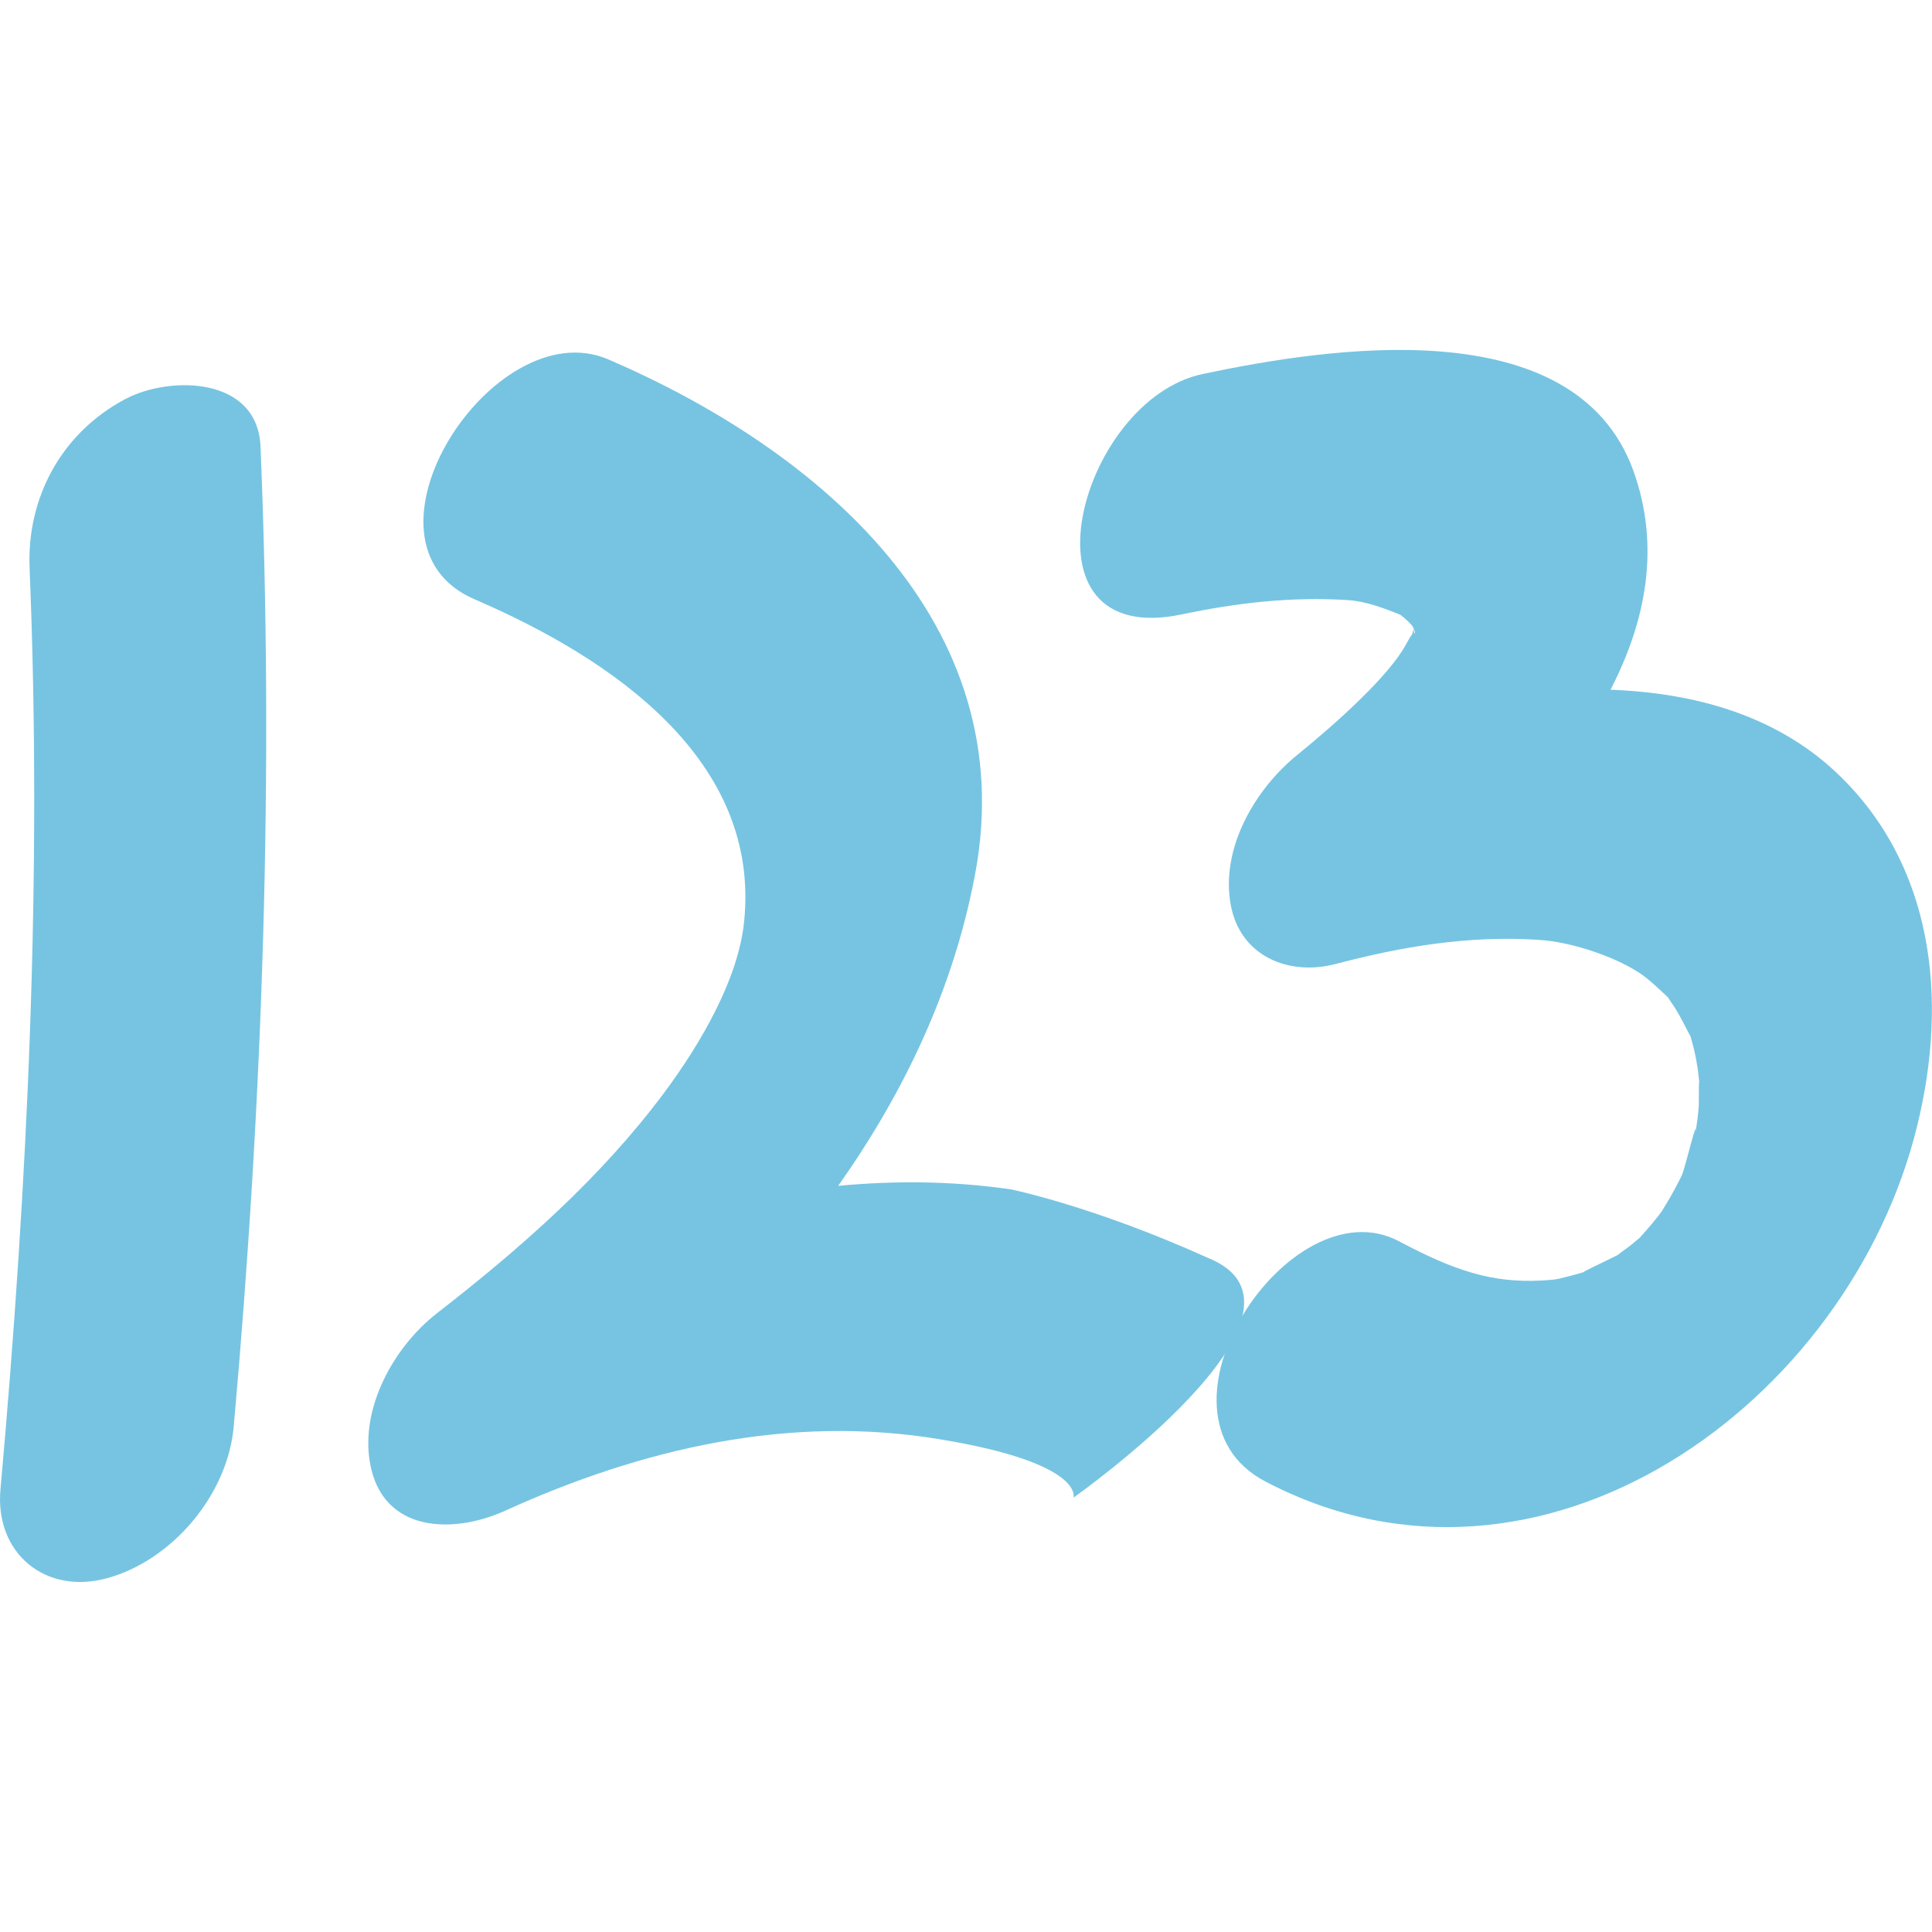 <?xml version="1.0" encoding="utf-8"?>
<!-- Generator: Adobe Illustrator 16.0.0, SVG Export Plug-In . SVG Version: 6.00 Build 0)  -->
<!DOCTYPE svg PUBLIC "-//W3C//DTD SVG 1.1//EN" "http://www.w3.org/Graphics/SVG/1.1/DTD/svg11.dtd">
<svg version="1.1" id="Capa_1" xmlns="http://www.w3.org/2000/svg" xmlns:xlink="http://www.w3.org/1999/xlink" x="0px" y="0px"
	 width="32px" height="32px" viewBox="0 0 25 25" enable-background="new 0 0 25 25" xml:space="preserve">
<g>
	<path fill="#76C4E2" d="M1.625,5.162C0.797,5.599,0.345,6.438,0.383,7.352c0.163,3.974-0.022,7.961-0.377,11.921
		c-0.074,0.823,0.576,1.364,1.372,1.151c0.851-0.23,1.567-1.082,1.646-1.961c0.378-4.222,0.522-8.449,0.347-12.686
		C3.333,4.875,2.206,4.857,1.625,5.162z"/>
	<path fill="#76C4E2" d="M15.617,16.271c-1.479-0.667-2.538-0.881-2.538-0.881c-0.748-0.108-1.495-0.115-2.233-0.045
		c0.852-1.207,1.491-2.542,1.771-4.028C13.234,8.04,10.571,5.812,7.87,4.65C6.388,4.014,4.436,7.022,6.143,7.756
		c1.782,0.767,3.712,2.084,3.484,4.187c-0.078,0.722-0.546,1.542-1.032,2.196c-0.824,1.105-1.856,2.011-2.939,2.853
		C5.1,17.424,4.66,18.211,4.788,18.932c0.159,0.9,1.069,0.924,1.745,0.618c1.778-0.808,3.693-1.253,5.646-0.923
		c1.859,0.309,1.712,0.752,1.712,0.752S17.34,16.949,15.617,16.271z"/>
	<path fill="#76C4E2" d="M23.755,9.99c-0.788-0.737-1.829-1.024-2.915-1.065c0.461-0.892,0.648-1.857,0.295-2.836
		c-0.76-2.093-3.951-1.591-5.57-1.25c-1.598,0.335-2.463,3.572-0.272,3.111c0.72-0.151,1.423-0.232,2.159-0.184
		c0.229,0.017,0.453,0.103,0.665,0.187c0.022,0.013,0.141,0.115,0.165,0.156c0.005,0.008,0.007,0.015,0.01,0.021
		c-0.002,0.022-0.005,0.043-0.006,0.06c0,0-0.002,0-0.002,0.001c0.003-0.018,0.005-0.037,0.008-0.057
		c-0.008,0.028-0.015,0.053-0.018,0.074C18.255,8.23,18.23,8.27,18.19,8.345c-0.22,0.403-0.886,1.003-1.399,1.42
		c-0.549,0.443-0.998,1.208-0.866,1.939c0.118,0.666,0.747,0.93,1.358,0.77c0.868-0.228,1.716-0.37,2.617-0.313
		c0.466,0.026,1.072,0.248,1.365,0.464c0.086,0.063,0.164,0.137,0.242,0.209c0.037,0.036,0.063,0.059,0.08,0.075
		c0.002,0.006,0.012,0.022,0.033,0.054c0.079,0.109,0.141,0.228,0.202,0.348c0.024,0.048,0.042,0.079,0.054,0.101
		c0.002,0.011,0.005,0.021,0.01,0.039c0.055,0.183,0.085,0.371,0.104,0.562c-0.011-0.078-0.004,0.231-0.008,0.3
		c-0.008,0.117-0.024,0.234-0.045,0.352c0.035-0.249-0.12,0.399-0.168,0.529c-0.003,0.01-0.006,0.013-0.008,0.017
		c-0.012,0.024-0.025,0.054-0.046,0.093c-0.064,0.125-0.138,0.252-0.214,0.373c0,0.002,0,0.002-0.002,0.004
		c-0.088,0.119-0.186,0.229-0.283,0.338c-0.022,0.018-0.048,0.037-0.084,0.07c-0.036,0.031-0.137,0.104-0.205,0.154
		c-0.174,0.088-0.436,0.208-0.436,0.219c-0.107,0.033-0.217,0.06-0.328,0.087c-0.017,0.003-0.028,0.003-0.04,0.007
		c-0.058,0.005-0.114,0.012-0.171,0.014c-0.649,0.034-1.132-0.127-1.853-0.51c-1.41-0.74-3.38,2.237-1.728,3.109
		c3.577,1.881,7.564-1.01,8.439-4.607C25.209,12.935,25.029,11.185,23.755,9.99z M18.299,8.186c0-0.002,0-0.002,0-0.003
		c-0.004-0.01-0.006-0.027-0.006-0.05C18.319,8.186,18.308,8.212,18.299,8.186z"/>
</g>
</svg>
